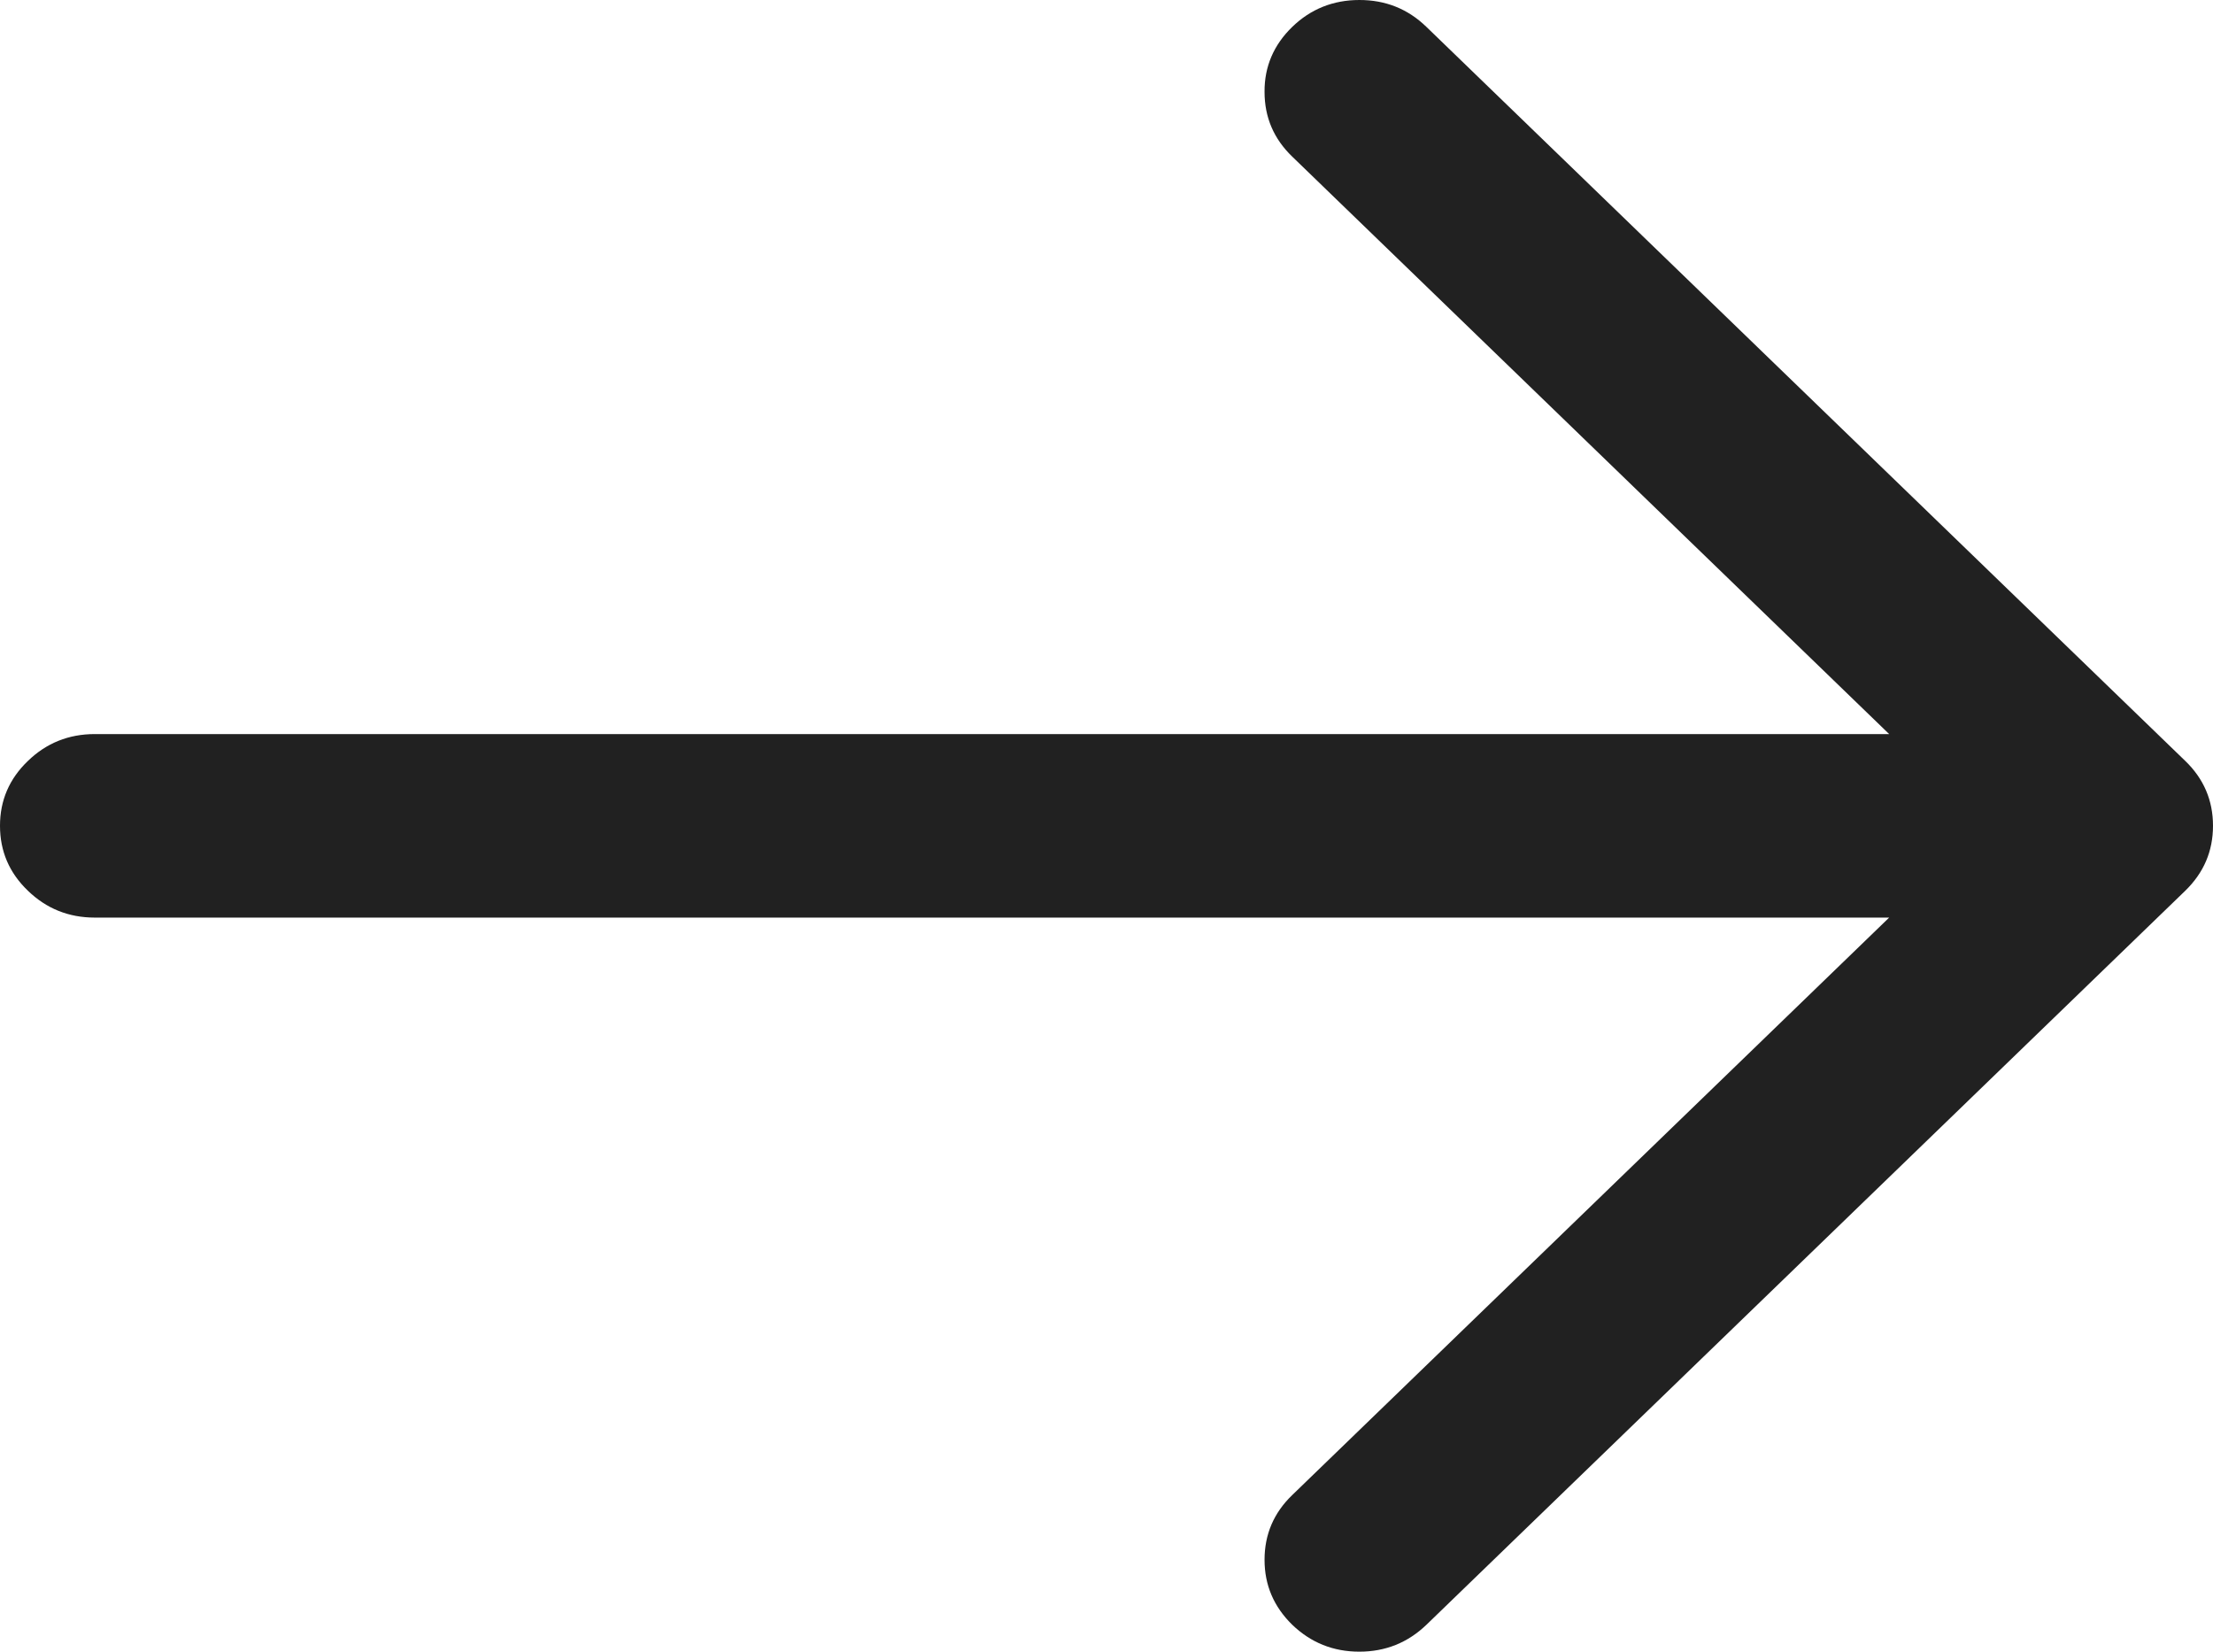 <?xml version="1.0" encoding="utf-8" ?>
<svg xmlns="http://www.w3.org/2000/svg" xmlns:xlink="http://www.w3.org/1999/xlink" width="12" height="8.955" viewBox="0 0 12 8.955">
	<path transform="matrix(1 0 0 1 0 0)" d="M0 4.477C0 4.34 0.05 4.223 0.151 4.126C0.251 4.029 0.372 3.98 0.514 3.98L10.244 3.98L7.008 0.85C6.907 0.753 6.857 0.636 6.857 0.498C6.856 0.361 6.907 0.243 7.007 0.146C7.107 0.049 7.229 9.73341e-05 7.371 2.37207e-07C7.513 -9.68597e-05 7.634 0.048 7.735 0.146L11.849 4.125C11.95 4.222 12 4.34 12 4.477C12 4.615 11.95 4.732 11.849 4.83L7.735 8.809C7.634 8.906 7.513 8.955 7.371 8.955C7.229 8.955 7.108 8.906 7.007 8.809C6.907 8.711 6.857 8.594 6.857 8.457C6.857 8.319 6.907 8.202 7.008 8.105L10.244 4.975L0.514 4.975C0.372 4.975 0.251 4.926 0.151 4.829C0.05 4.732 0 4.615 0 4.477Z" fill-rule="nonzero" fill="rgb(33, 33, 33)"/>
</svg>
